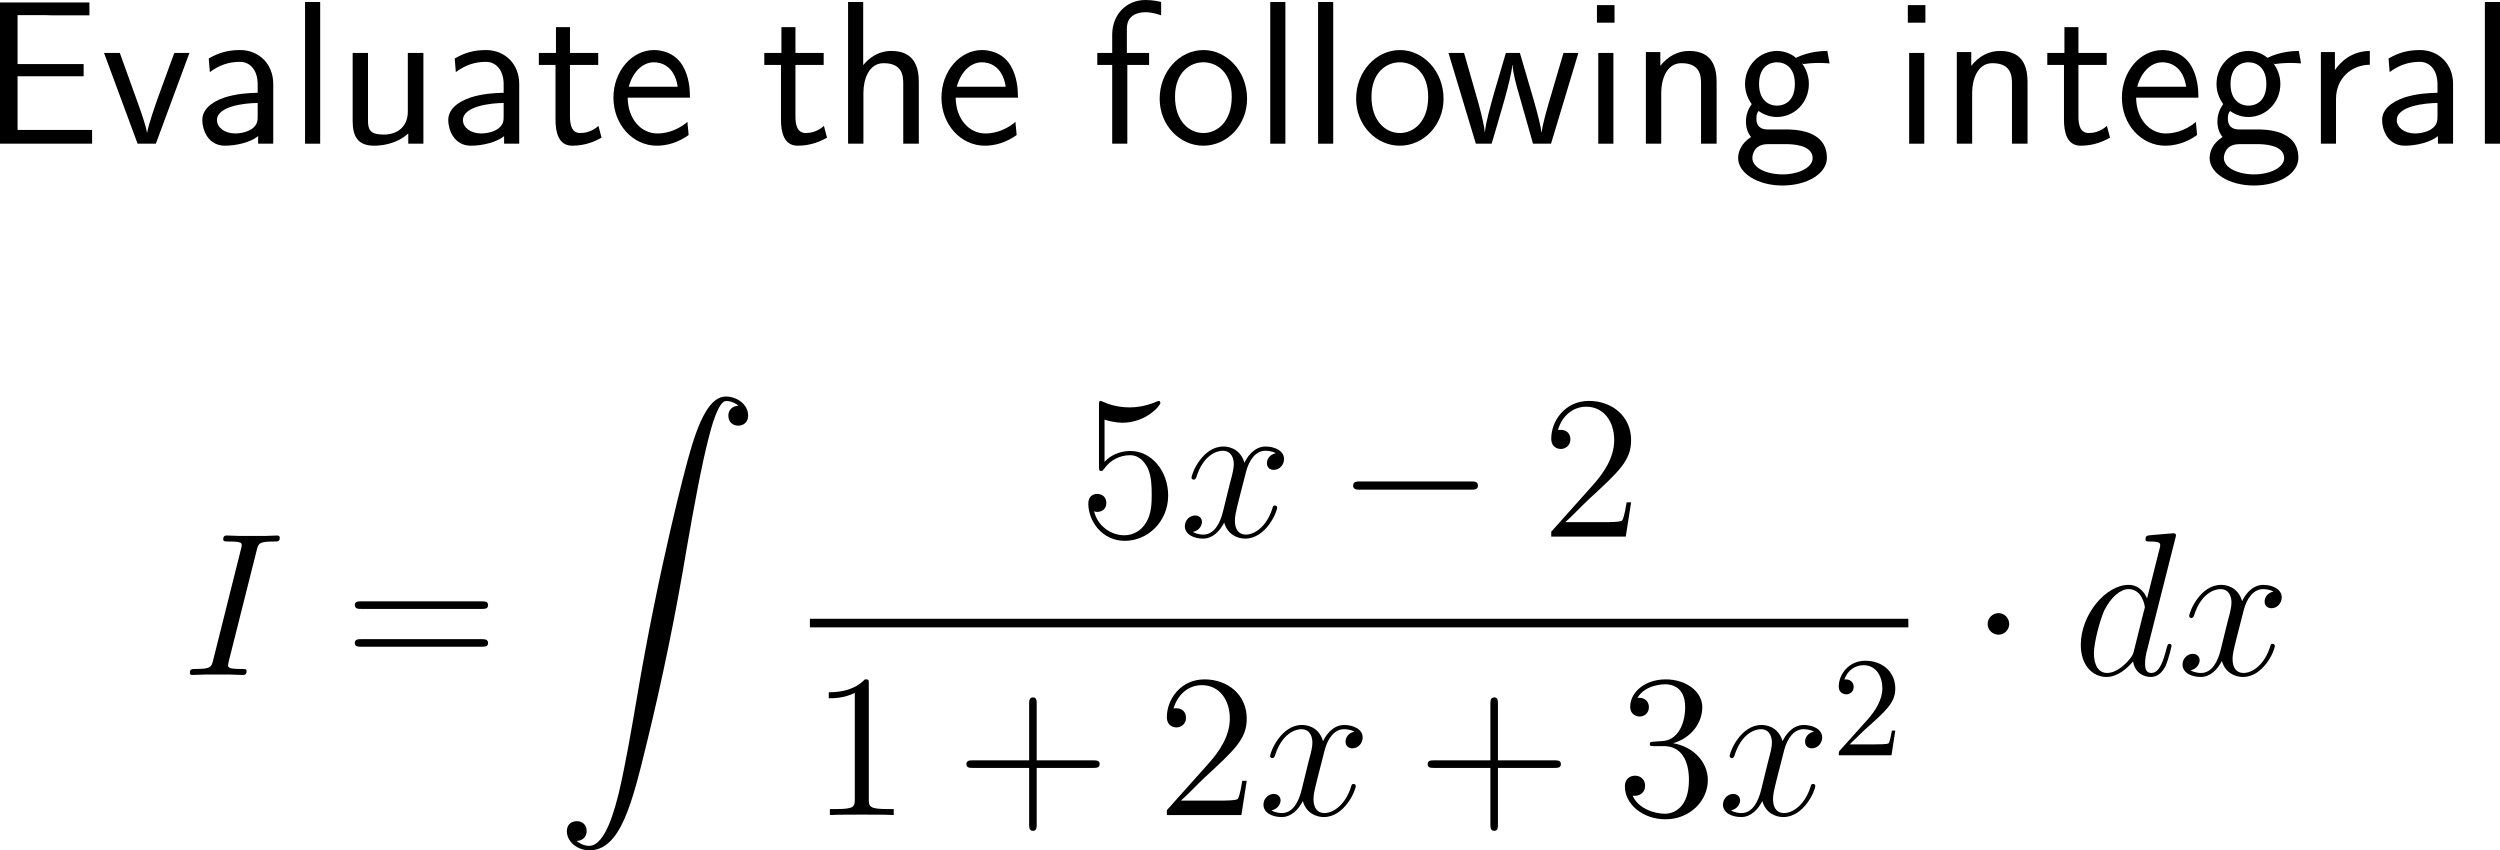 <?xml version="1.0" encoding="UTF-8"?>
<svg xmlns="http://www.w3.org/2000/svg" xmlns:xlink="http://www.w3.org/1999/xlink" width="219.512pt" height="74.661pt" viewBox="0 0 219.512 74.661" version="1.1">
<g id="surface1">
<path style=" stroke:none;fill-rule:nonzero;fill:rgb(0%,0%,0%);fill-opacity:1;" d="M 7.344 6.699 L 7.344 5.625 L 1.543 5.625 L 1.543 1.328 L 3.965 1.328 C 4.18 1.328 4.395 1.348 4.609 1.348 L 7.852 1.348 L 7.852 0.215 L 0 0.215 L 0 12.617 L 8.086 12.617 L 8.086 11.406 L 5.723 11.406 C 5.508 11.406 5.293 11.406 5.078 11.406 L 1.543 11.406 L 1.543 6.699 Z M 7.344 6.699 "/>
<path style=" stroke:none;fill-rule:nonzero;fill:rgb(0%,0%,0%);fill-opacity:1;" d="M 16.633 4.648 L 15.305 4.648 L 13.996 8.223 C 13.684 9.082 13.02 10.977 12.922 11.641 L 12.902 11.641 C 12.805 11.016 12.453 10.039 12.18 9.258 L 10.52 4.648 L 9.133 4.648 L 12.082 12.617 L 13.684 12.617 Z M 16.633 4.648 "/>
<path style=" stroke:none;fill-rule:nonzero;fill:rgb(0%,0%,0%);fill-opacity:1;" d="M 23.992 7.363 C 23.992 5.645 22.762 4.395 21.082 4.395 C 20.008 4.395 19.207 4.629 18.328 5.137 L 18.426 6.328 C 19.227 5.742 20.047 5.43 21.082 5.43 C 21.902 5.43 22.625 6.094 22.625 7.402 L 22.625 8.145 C 21.824 8.164 20.75 8.223 19.676 8.574 C 18.465 9.004 17.762 9.668 17.762 10.547 C 17.762 11.348 18.23 12.793 19.754 12.793 C 20.75 12.793 22 12.5 22.664 11.953 L 22.664 12.617 L 23.992 12.617 Z M 22.625 10.215 C 22.625 10.566 22.625 10.996 22.039 11.367 C 21.551 11.66 20.945 11.719 20.672 11.719 C 19.715 11.719 19.051 11.191 19.051 10.547 C 19.051 9.316 21.531 9.043 22.625 9.043 Z M 22.625 10.215 "/>
<path style=" stroke:none;fill-rule:nonzero;fill:rgb(0%,0%,0%);fill-opacity:1;" d="M 28.113 0.176 L 26.785 0.176 L 26.785 12.617 L 28.113 12.617 Z M 28.113 0.176 "/>
<path style=" stroke:none;fill-rule:nonzero;fill:rgb(0%,0%,0%);fill-opacity:1;" d="M 37.176 4.648 L 35.809 4.648 L 35.809 9.785 C 35.809 11.152 34.871 11.816 33.699 11.816 C 32.449 11.816 32.312 11.348 32.312 10.547 L 32.312 4.648 L 30.965 4.648 L 30.965 10.625 C 30.965 11.914 31.375 12.793 32.84 12.793 C 33.348 12.793 34.754 12.715 35.848 11.719 L 35.848 12.617 L 37.176 12.617 Z M 37.176 4.648 "/>
<path style=" stroke:none;fill-rule:nonzero;fill:rgb(0%,0%,0%);fill-opacity:1;" d="M 45.59 7.363 C 45.59 5.645 44.359 4.395 42.68 4.395 C 41.605 4.395 40.805 4.629 39.926 5.137 L 40.023 6.328 C 40.824 5.742 41.645 5.43 42.68 5.43 C 43.5 5.43 44.223 6.094 44.223 7.402 L 44.223 8.145 C 43.422 8.164 42.348 8.223 41.273 8.574 C 40.062 9.004 39.359 9.668 39.359 10.547 C 39.359 11.348 39.828 12.793 41.352 12.793 C 42.348 12.793 43.598 12.5 44.262 11.953 L 44.262 12.617 L 45.59 12.617 Z M 44.223 10.215 C 44.223 10.566 44.223 10.996 43.637 11.367 C 43.148 11.66 42.543 11.719 42.27 11.719 C 41.312 11.719 40.648 11.191 40.648 10.547 C 40.648 9.316 43.129 9.043 44.223 9.043 Z M 44.223 10.215 "/>
<path style=" stroke:none;fill-rule:nonzero;fill:rgb(0%,0%,0%);fill-opacity:1;" d="M 50.047 5.703 L 52.527 5.703 L 52.527 4.648 L 50.047 4.648 L 50.047 2.383 L 48.816 2.383 L 48.816 4.648 L 47.312 4.648 L 47.312 5.703 L 48.777 5.703 L 48.777 10.527 C 48.777 11.562 49.012 12.793 50.242 12.793 C 51.453 12.793 52.273 12.383 52.82 12.09 L 52.547 11.055 C 51.922 11.621 51.258 11.68 50.945 11.68 C 50.145 11.68 50.047 10.84 50.047 10.215 Z M 50.047 5.703 "/>
<path style=" stroke:none;fill-rule:nonzero;fill:rgb(0%,0%,0%);fill-opacity:1;" d="M 60.582 8.574 C 60.582 7.812 60.504 6.719 59.938 5.762 C 59.195 4.531 57.945 4.395 57.418 4.395 C 55.484 4.395 53.863 6.25 53.863 8.574 C 53.863 10.957 55.582 12.793 57.672 12.793 C 58.492 12.793 59.488 12.559 60.465 11.855 C 60.465 11.777 60.406 11.211 60.406 11.191 C 60.387 11.172 60.367 10.762 60.367 10.703 C 59.293 11.602 58.238 11.719 57.711 11.719 C 56.324 11.719 55.133 10.488 55.113 8.574 Z M 55.211 7.617 C 55.523 6.406 56.363 5.469 57.418 5.469 C 57.984 5.469 59.215 5.723 59.508 7.617 Z M 55.211 7.617 "/>
<path style=" stroke:none;fill-rule:nonzero;fill:rgb(0%,0%,0%);fill-opacity:1;" d="M 69.844 5.703 L 72.324 5.703 L 72.324 4.648 L 69.844 4.648 L 69.844 2.383 L 68.613 2.383 L 68.613 4.648 L 67.109 4.648 L 67.109 5.703 L 68.574 5.703 L 68.574 10.527 C 68.574 11.562 68.809 12.793 70.039 12.793 C 71.25 12.793 72.07 12.383 72.617 12.09 L 72.344 11.055 C 71.719 11.621 71.055 11.68 70.742 11.68 C 69.941 11.68 69.844 10.84 69.844 10.215 Z M 69.844 5.703 "/>
<path style=" stroke:none;fill-rule:nonzero;fill:rgb(0%,0%,0%);fill-opacity:1;" d="M 80.676 7.227 C 80.676 6.133 80.441 4.473 78.273 4.473 C 77.043 4.473 76.223 5.176 75.793 5.723 L 75.793 0.176 L 74.465 0.176 L 74.465 12.617 L 75.812 12.617 L 75.812 8.145 C 75.812 7.051 76.242 5.547 77.59 5.547 C 79.27 5.547 79.309 6.719 79.309 7.344 L 79.309 12.617 L 80.676 12.617 Z M 80.676 7.227 "/>
<path style=" stroke:none;fill-rule:nonzero;fill:rgb(0%,0%,0%);fill-opacity:1;" d="M 89.383 8.574 C 89.383 7.812 89.305 6.719 88.738 5.762 C 87.996 4.531 86.746 4.395 86.219 4.395 C 84.285 4.395 82.664 6.25 82.664 8.574 C 82.664 10.957 84.383 12.793 86.473 12.793 C 87.293 12.793 88.289 12.559 89.266 11.855 C 89.266 11.777 89.207 11.211 89.207 11.191 C 89.188 11.172 89.168 10.762 89.168 10.703 C 88.094 11.602 87.039 11.719 86.512 11.719 C 85.125 11.719 83.934 10.488 83.914 8.574 Z M 84.012 7.617 C 84.324 6.406 85.164 5.469 86.219 5.469 C 86.785 5.469 88.016 5.723 88.309 7.617 Z M 84.012 7.617 "/>
<path style=" stroke:none;fill-rule:nonzero;fill:rgb(0%,0%,0%);fill-opacity:1;" d="M 98.984 5.703 L 100.898 5.703 L 100.898 4.648 L 98.945 4.648 L 98.945 2.5 C 98.945 1.289 99.961 1.074 100.566 1.074 C 101.191 1.074 101.738 1.27 101.953 1.348 L 101.953 0.176 C 101.836 0.137 101.23 0 100.586 0 C 98.867 0 97.656 1.309 97.656 3.047 L 97.656 4.648 L 96.348 4.648 L 96.348 5.703 L 97.656 5.703 L 97.656 12.617 L 98.984 12.617 Z M 98.984 5.703 "/>
<path style=" stroke:none;fill-rule:nonzero;fill:rgb(0%,0%,0%);fill-opacity:1;" d="M 109.5 8.672 C 109.5 6.25 107.723 4.395 105.672 4.395 C 103.562 4.395 101.824 6.289 101.824 8.672 C 101.824 11.016 103.602 12.793 105.652 12.793 C 107.762 12.793 109.5 10.977 109.5 8.672 Z M 105.672 11.68 C 104.383 11.68 103.172 10.605 103.172 8.496 C 103.172 6.328 104.52 5.469 105.652 5.469 C 106.883 5.469 108.152 6.387 108.152 8.496 C 108.152 10.703 106.863 11.68 105.672 11.68 Z M 105.672 11.68 "/>
<path style=" stroke:none;fill-rule:nonzero;fill:rgb(0%,0%,0%);fill-opacity:1;" d="M 112.863 0.176 L 111.535 0.176 L 111.535 12.617 L 112.863 12.617 Z M 112.863 0.176 "/>
<path style=" stroke:none;fill-rule:nonzero;fill:rgb(0%,0%,0%);fill-opacity:1;" d="M 117.062 0.176 L 115.734 0.176 L 115.734 12.617 L 117.062 12.617 Z M 117.062 0.176 "/>
<path style=" stroke:none;fill-rule:nonzero;fill:rgb(0%,0%,0%);fill-opacity:1;" d="M 126.75 8.672 C 126.75 6.25 124.973 4.395 122.922 4.395 C 120.812 4.395 119.074 6.289 119.074 8.672 C 119.074 11.016 120.852 12.793 122.902 12.793 C 125.012 12.793 126.75 10.977 126.75 8.672 Z M 122.922 11.68 C 121.633 11.68 120.422 10.605 120.422 8.496 C 120.422 6.328 121.77 5.469 122.902 5.469 C 124.133 5.469 125.402 6.387 125.402 8.496 C 125.402 10.703 124.113 11.68 122.922 11.68 Z M 122.922 11.68 "/>
<path style=" stroke:none;fill-rule:nonzero;fill:rgb(0%,0%,0%);fill-opacity:1;" d="M 138.59 4.648 L 137.281 4.648 L 136.207 8.301 C 135.953 9.16 135.445 10.84 135.367 11.621 L 135.348 11.621 C 135.309 11.191 135.016 9.98 134.645 8.711 L 133.453 4.648 L 132.223 4.648 L 131.188 8.164 C 130.875 9.277 130.445 10.82 130.387 11.582 L 130.367 11.582 C 130.348 11.23 130.152 10.293 129.82 9.082 L 128.551 4.648 L 127.184 4.648 L 129.586 12.617 L 130.973 12.617 C 131.637 10.352 132.691 6.953 132.789 5.703 L 132.809 5.703 C 132.848 6.426 133.199 7.715 133.336 8.145 L 134.605 12.617 L 136.188 12.617 Z M 138.59 4.648 "/>
<path style=" stroke:none;fill-rule:nonzero;fill:rgb(0%,0%,0%);fill-opacity:1;" d="M 141.762 0.449 L 140.219 0.449 L 140.219 1.992 L 141.762 1.992 Z M 141.664 4.648 L 140.336 4.648 L 140.336 12.617 L 141.664 12.617 Z M 141.664 4.648 "/>
<path style=" stroke:none;fill-rule:nonzero;fill:rgb(0%,0%,0%);fill-opacity:1;" d="M 150.727 7.227 C 150.727 6.133 150.492 4.473 148.324 4.473 C 147.328 4.473 146.469 4.922 145.785 5.781 L 145.785 4.57 L 144.516 4.57 L 144.516 12.617 L 145.863 12.617 L 145.863 8.145 C 145.863 7.051 146.293 5.547 147.641 5.547 C 149.32 5.547 149.359 6.719 149.359 7.344 L 149.359 12.617 L 150.727 12.617 Z M 150.727 7.227 "/>
<path style=" stroke:none;fill-rule:nonzero;fill:rgb(0%,0%,0%);fill-opacity:1;" d="M 158.242 5.547 C 158.242 5.547 158.281 5.586 158.301 5.625 C 158.672 5.586 159.062 5.527 159.727 5.527 C 159.785 5.527 160.195 5.527 160.645 5.566 L 160.449 4.473 C 160.117 4.473 158.887 4.492 157.695 5.078 C 157.109 4.57 156.387 4.473 156.035 4.473 C 154.473 4.473 153.223 5.781 153.223 7.363 C 153.223 8.008 153.418 8.594 153.809 9.141 C 153.398 9.707 153.301 10.254 153.301 10.684 C 153.301 11.348 153.555 11.797 153.75 12.031 C 152.832 12.617 152.617 13.379 152.617 13.887 C 152.617 15.195 154.316 16.289 156.504 16.289 C 158.691 16.289 160.41 15.234 160.41 13.867 C 160.41 11.367 157.5 11.367 156.777 11.367 L 155.254 11.367 C 155 11.367 154.219 11.367 154.219 10.41 C 154.219 10.02 154.297 9.902 154.414 9.746 C 154.707 9.961 155.293 10.273 156.016 10.273 C 157.559 10.273 158.828 9.004 158.828 7.363 C 158.828 6.719 158.594 6.055 158.223 5.566 Z M 156.035 9.277 C 155.254 9.277 154.453 8.75 154.453 7.383 C 154.453 5.781 155.469 5.469 156.016 5.469 C 156.816 5.469 157.598 5.996 157.598 7.363 C 157.598 8.965 156.602 9.277 156.035 9.277 Z M 156.797 12.656 C 157.188 12.656 159.16 12.656 159.16 13.887 C 159.16 14.707 157.93 15.312 156.523 15.312 C 155.117 15.312 153.867 14.746 153.867 13.867 C 153.867 13.828 153.867 12.656 155.234 12.656 Z M 156.797 12.656 "/>
<path style=" stroke:none;fill-rule:nonzero;fill:rgb(0%,0%,0%);fill-opacity:1;" d="M 169.059 0.449 L 167.516 0.449 L 167.516 1.992 L 169.059 1.992 Z M 168.961 4.648 L 167.633 4.648 L 167.633 12.617 L 168.961 12.617 Z M 168.961 4.648 "/>
<path style=" stroke:none;fill-rule:nonzero;fill:rgb(0%,0%,0%);fill-opacity:1;" d="M 178.027 7.227 C 178.027 6.133 177.793 4.473 175.625 4.473 C 174.629 4.473 173.77 4.922 173.086 5.781 L 173.086 4.57 L 171.816 4.57 L 171.816 12.617 L 173.164 12.617 L 173.164 8.145 C 173.164 7.051 173.594 5.547 174.941 5.547 C 176.621 5.547 176.66 6.719 176.66 7.344 L 176.66 12.617 L 178.027 12.617 Z M 178.027 7.227 "/>
<path style=" stroke:none;fill-rule:nonzero;fill:rgb(0%,0%,0%);fill-opacity:1;" d="M 182.496 5.703 L 184.977 5.703 L 184.977 4.648 L 182.496 4.648 L 182.496 2.383 L 181.266 2.383 L 181.266 4.648 L 179.762 4.648 L 179.762 5.703 L 181.227 5.703 L 181.227 10.527 C 181.227 11.562 181.461 12.793 182.691 12.793 C 183.902 12.793 184.723 12.383 185.27 12.09 L 184.996 11.055 C 184.371 11.621 183.707 11.68 183.395 11.68 C 182.594 11.68 182.496 10.84 182.496 10.215 Z M 182.496 5.703 "/>
<path style=" stroke:none;fill-rule:nonzero;fill:rgb(0%,0%,0%);fill-opacity:1;" d="M 193.031 8.574 C 193.031 7.812 192.953 6.719 192.387 5.762 C 191.645 4.531 190.395 4.395 189.867 4.395 C 187.934 4.395 186.312 6.25 186.312 8.574 C 186.312 10.957 188.031 12.793 190.121 12.793 C 190.941 12.793 191.938 12.559 192.914 11.855 C 192.914 11.777 192.855 11.211 192.855 11.191 C 192.836 11.172 192.816 10.762 192.816 10.703 C 191.742 11.602 190.688 11.719 190.16 11.719 C 188.773 11.719 187.582 10.488 187.562 8.574 Z M 187.66 7.617 C 187.973 6.406 188.812 5.469 189.867 5.469 C 190.434 5.469 191.664 5.723 191.957 7.617 Z M 187.66 7.617 "/>
<path style=" stroke:none;fill-rule:nonzero;fill:rgb(0%,0%,0%);fill-opacity:1;" d="M 199.641 5.547 C 199.641 5.547 199.68 5.586 199.699 5.625 C 200.07 5.586 200.461 5.527 201.125 5.527 C 201.184 5.527 201.594 5.527 202.043 5.566 L 201.848 4.473 C 201.516 4.473 200.285 4.492 199.094 5.078 C 198.508 4.57 197.785 4.473 197.434 4.473 C 195.871 4.473 194.621 5.781 194.621 7.363 C 194.621 8.008 194.816 8.594 195.207 9.141 C 194.797 9.707 194.699 10.254 194.699 10.684 C 194.699 11.348 194.953 11.797 195.148 12.031 C 194.23 12.617 194.016 13.379 194.016 13.887 C 194.016 15.195 195.715 16.289 197.902 16.289 C 200.09 16.289 201.809 15.234 201.809 13.867 C 201.809 11.367 198.898 11.367 198.176 11.367 L 196.652 11.367 C 196.398 11.367 195.617 11.367 195.617 10.41 C 195.617 10.02 195.695 9.902 195.812 9.746 C 196.105 9.961 196.691 10.273 197.414 10.273 C 198.957 10.273 200.227 9.004 200.227 7.363 C 200.227 6.719 199.992 6.055 199.621 5.566 Z M 197.434 9.277 C 196.652 9.277 195.852 8.75 195.852 7.383 C 195.852 5.781 196.867 5.469 197.414 5.469 C 198.215 5.469 198.996 5.996 198.996 7.363 C 198.996 8.965 198 9.277 197.434 9.277 Z M 198.195 12.656 C 198.586 12.656 200.559 12.656 200.559 13.887 C 200.559 14.707 199.328 15.312 197.922 15.312 C 196.516 15.312 195.266 14.746 195.266 13.867 C 195.266 13.828 195.266 12.656 196.633 12.656 Z M 198.195 12.656 "/>
<path style=" stroke:none;fill-rule:nonzero;fill:rgb(0%,0%,0%);fill-opacity:1;" d="M 205.113 8.691 C 205.113 6.875 206.461 5.703 208.082 5.684 L 208.082 4.473 C 206.441 4.492 205.504 5.449 205.016 6.152 L 205.016 4.57 L 203.785 4.57 L 203.785 12.617 L 205.113 12.617 Z M 205.113 8.691 "/>
<path style=" stroke:none;fill-rule:nonzero;fill:rgb(0%,0%,0%);fill-opacity:1;" d="M 215.391 7.363 C 215.391 5.645 214.16 4.395 212.48 4.395 C 211.406 4.395 210.605 4.629 209.727 5.137 L 209.824 6.328 C 210.625 5.742 211.445 5.43 212.48 5.43 C 213.301 5.43 214.023 6.094 214.023 7.402 L 214.023 8.145 C 213.223 8.164 212.148 8.223 211.074 8.574 C 209.863 9.004 209.16 9.668 209.16 10.547 C 209.16 11.348 209.629 12.793 211.152 12.793 C 212.148 12.793 213.398 12.5 214.062 11.953 L 214.062 12.617 L 215.391 12.617 Z M 214.023 10.215 C 214.023 10.566 214.023 10.996 213.438 11.367 C 212.949 11.66 212.344 11.719 212.07 11.719 C 211.113 11.719 210.449 11.191 210.449 10.547 C 210.449 9.316 212.93 9.043 214.023 9.043 Z M 214.023 10.215 "/>
<path style=" stroke:none;fill-rule:nonzero;fill:rgb(0%,0%,0%);fill-opacity:1;" d="M 219.512 0.176 L 218.184 0.176 L 218.184 12.617 L 219.512 12.617 Z M 219.512 0.176 "/>
<path style=" stroke:none;fill-rule:nonzero;fill:rgb(0%,0%,0%);fill-opacity:1;" d="M 22.531 48.348 C 22.688 47.723 22.727 47.547 24.035 47.547 C 24.426 47.547 24.562 47.547 24.562 47.195 C 24.562 47.02 24.367 47.02 24.328 47.02 C 23.996 47.02 23.605 47.059 23.273 47.059 L 21.066 47.059 C 20.715 47.059 20.305 47.02 19.953 47.02 C 19.797 47.02 19.602 47.02 19.602 47.352 C 19.602 47.547 19.758 47.547 20.109 47.547 C 21.223 47.547 21.223 47.684 21.223 47.879 C 21.223 47.996 21.184 48.113 21.145 48.27 L 18.723 57.938 C 18.566 58.562 18.527 58.738 17.219 58.738 C 16.828 58.738 16.672 58.738 16.672 59.09 C 16.672 59.266 16.848 59.266 16.926 59.266 C 17.258 59.266 17.648 59.227 17.98 59.227 L 20.188 59.227 C 20.539 59.227 20.93 59.266 21.281 59.266 C 21.438 59.266 21.652 59.266 21.652 58.934 C 21.652 58.738 21.535 58.738 21.145 58.738 C 20.031 58.738 20.031 58.602 20.031 58.387 C 20.031 58.348 20.031 58.27 20.109 57.977 Z M 22.531 48.348 "/>
<path style=" stroke:none;fill-rule:nonzero;fill:rgb(0%,0%,0%);fill-opacity:1;" d="M 42.289 53.465 C 42.543 53.465 42.855 53.465 42.855 53.133 C 42.855 52.801 42.543 52.801 42.289 52.801 L 31.723 52.801 C 31.469 52.801 31.156 52.801 31.156 53.113 C 31.156 53.465 31.449 53.465 31.723 53.465 Z M 42.289 56.785 C 42.543 56.785 42.855 56.785 42.855 56.473 C 42.855 56.121 42.543 56.121 42.289 56.121 L 31.723 56.121 C 31.469 56.121 31.156 56.121 31.156 56.453 C 31.156 56.785 31.449 56.785 31.723 56.785 Z M 42.289 56.785 "/>
<path style=" stroke:none;fill-rule:nonzero;fill:rgb(0%,0%,0%);fill-opacity:1;" d="M 50.633 73.84 C 51.219 73.82 51.512 73.41 51.512 72.98 C 51.512 72.375 51.082 72.102 50.652 72.102 C 50.223 72.102 49.773 72.355 49.773 72.98 C 49.773 73.898 50.672 74.66 51.766 74.66 C 54.5 74.66 55.516 70.461 56.785 65.266 C 58.172 59.602 59.344 53.879 60.301 48.117 C 60.965 44.309 61.629 40.715 62.234 38.41 C 62.449 37.531 63.074 35.207 63.758 35.207 C 64.324 35.207 64.773 35.559 64.852 35.617 C 64.246 35.656 63.953 36.047 63.953 36.496 C 63.953 37.102 64.402 37.375 64.812 37.375 C 65.242 37.375 65.691 37.121 65.691 36.477 C 65.691 35.52 64.715 34.816 63.738 34.816 C 62.371 34.816 61.355 36.77 60.379 40.422 C 60.32 40.617 57.879 49.621 55.906 61.359 C 55.438 64.094 54.93 67.082 54.344 69.582 C 54.012 70.891 53.191 74.27 51.727 74.27 C 51.082 74.27 50.652 73.84 50.633 73.84 Z M 50.633 73.84 "/>
<path style=" stroke:none;fill-rule:nonzero;fill:rgb(0%,0%,0%);fill-opacity:1;" d="M 96.984 36.844 C 97.746 37.098 98.371 37.117 98.566 37.117 C 100.598 37.117 101.887 35.633 101.887 35.379 C 101.887 35.301 101.848 35.203 101.75 35.203 C 101.711 35.203 101.672 35.203 101.516 35.281 C 100.5 35.711 99.641 35.77 99.172 35.77 C 98 35.77 97.16 35.418 96.809 35.262 C 96.691 35.203 96.652 35.203 96.633 35.203 C 96.496 35.203 96.496 35.32 96.496 35.613 L 96.496 40.926 C 96.496 41.258 96.496 41.355 96.711 41.355 C 96.789 41.355 96.809 41.336 96.984 41.121 C 97.492 40.398 98.332 39.969 99.23 39.969 C 100.188 39.969 100.656 40.848 100.793 41.141 C 101.105 41.844 101.125 42.723 101.125 43.406 C 101.125 44.09 101.125 45.105 100.617 45.906 C 100.227 46.57 99.523 47 98.723 47 C 97.551 47 96.379 46.199 96.066 44.891 C 96.145 44.93 96.262 44.949 96.34 44.949 C 96.652 44.949 97.141 44.773 97.141 44.168 C 97.141 43.66 96.789 43.367 96.34 43.367 C 96.027 43.367 95.559 43.523 95.559 44.227 C 95.559 45.75 96.77 47.488 98.762 47.488 C 100.793 47.488 102.57 45.789 102.57 43.504 C 102.57 41.375 101.125 39.598 99.25 39.598 C 98.234 39.598 97.434 40.047 96.984 40.555 Z M 96.984 36.844 "/>
<path style=" stroke:none;fill-rule:nonzero;fill:rgb(0%,0%,0%);fill-opacity:1;" d="M 112.023 39.793 C 111.457 39.91 111.242 40.34 111.242 40.672 C 111.242 41.102 111.574 41.258 111.828 41.258 C 112.375 41.258 112.746 40.789 112.746 40.301 C 112.746 39.559 111.887 39.207 111.125 39.207 C 110.031 39.207 109.426 40.281 109.27 40.633 C 108.859 39.285 107.746 39.207 107.414 39.207 C 105.598 39.207 104.621 41.551 104.621 41.961 C 104.621 42.02 104.699 42.117 104.816 42.117 C 104.953 42.117 104.992 42 105.031 41.941 C 105.637 39.949 106.848 39.578 107.355 39.578 C 108.176 39.578 108.332 40.32 108.332 40.75 C 108.332 41.141 108.234 41.551 108 42.41 L 107.395 44.871 C 107.141 45.945 106.613 46.941 105.656 46.941 C 105.578 46.941 105.129 46.941 104.738 46.707 C 105.383 46.57 105.539 46.043 105.539 45.828 C 105.539 45.477 105.266 45.262 104.934 45.262 C 104.504 45.262 104.035 45.633 104.035 46.199 C 104.035 46.961 104.875 47.293 105.637 47.293 C 106.496 47.293 107.121 46.609 107.492 45.887 C 107.785 46.941 108.664 47.293 109.328 47.293 C 111.164 47.293 112.141 44.949 112.141 44.559 C 112.141 44.461 112.062 44.383 111.945 44.383 C 111.789 44.383 111.77 44.48 111.73 44.617 C 111.242 46.199 110.188 46.941 109.387 46.941 C 108.762 46.941 108.43 46.473 108.43 45.73 C 108.43 45.34 108.488 45.047 108.781 43.875 L 109.406 41.434 C 109.68 40.359 110.285 39.578 111.105 39.578 C 111.145 39.578 111.652 39.578 112.023 39.793 Z M 112.023 39.793 "/>
<path style=" stroke:none;fill-rule:nonzero;fill:rgb(0%,0%,0%);fill-opacity:1;" d="M 129.145 42.996 C 129.457 42.996 129.77 42.996 129.77 42.645 C 129.77 42.273 129.457 42.273 129.145 42.273 L 119.438 42.273 C 119.145 42.273 118.812 42.273 118.812 42.645 C 118.812 42.996 119.145 42.996 119.438 42.996 Z M 129.145 42.996 "/>
<path style=" stroke:none;fill-rule:nonzero;fill:rgb(0%,0%,0%);fill-opacity:1;" d="M 143.219 44.109 L 142.828 44.109 C 142.77 44.402 142.633 45.398 142.438 45.691 C 142.32 45.848 141.305 45.848 140.758 45.848 L 137.438 45.848 C 137.926 45.438 139.02 44.285 139.488 43.855 C 142.223 41.336 143.219 40.418 143.219 38.641 C 143.219 36.57 141.578 35.203 139.508 35.203 C 137.418 35.203 136.207 36.961 136.207 38.504 C 136.207 39.422 136.988 39.422 137.047 39.422 C 137.418 39.422 137.887 39.148 137.887 38.582 C 137.887 38.074 137.555 37.742 137.047 37.742 C 136.891 37.742 136.852 37.742 136.793 37.762 C 137.145 36.531 138.102 35.711 139.273 35.711 C 140.797 35.711 141.734 36.98 141.734 38.641 C 141.734 40.164 140.855 41.492 139.82 42.645 L 136.207 46.688 L 136.207 47.117 L 142.75 47.117 Z M 143.219 44.109 "/>
<path style=" stroke:none;fill-rule:nonzero;fill:rgb(0%,0%,0%);fill-opacity:1;" d="M 71.113 54.332 L 167.562 54.332 L 167.562 55.086 L 71.113 55.086 Z M 71.113 54.332 "/>
<path style=" stroke:none;fill-rule:nonzero;fill:rgb(0%,0%,0%);fill-opacity:1;" d="M 76.285 60.082 C 76.285 59.652 76.285 59.652 75.934 59.652 C 75.504 60.121 74.605 60.785 72.77 60.785 L 72.77 61.312 C 73.18 61.312 74.078 61.312 75.055 60.844 L 75.055 70.18 C 75.055 70.824 74.996 71.039 73.434 71.039 L 72.867 71.039 L 72.867 71.566 C 73.355 71.527 75.094 71.527 75.68 71.527 C 76.266 71.527 78.004 71.527 78.473 71.566 L 78.473 71.039 L 77.926 71.039 C 76.344 71.039 76.285 70.824 76.285 70.18 Z M 76.285 60.082 "/>
<path style=" stroke:none;fill-rule:nonzero;fill:rgb(0%,0%,0%);fill-opacity:1;" d="M 91.027 67.426 L 95.988 67.426 C 96.242 67.426 96.555 67.426 96.555 67.094 C 96.555 66.762 96.242 66.762 95.988 66.762 L 91.027 66.762 L 91.027 61.82 C 91.027 61.566 91.027 61.234 90.715 61.234 C 90.363 61.234 90.363 61.547 90.363 61.82 L 90.363 66.762 L 85.422 66.762 C 85.168 66.762 84.855 66.762 84.855 67.094 C 84.855 67.426 85.148 67.426 85.422 67.426 L 90.363 67.426 L 90.363 72.367 C 90.363 72.621 90.363 72.953 90.695 72.953 C 91.027 72.953 91.027 72.641 91.027 72.367 Z M 91.027 67.426 "/>
<path style=" stroke:none;fill-rule:nonzero;fill:rgb(0%,0%,0%);fill-opacity:1;" d="M 109.469 68.559 L 109.078 68.559 C 109.02 68.852 108.883 69.848 108.688 70.141 C 108.57 70.297 107.555 70.297 107.008 70.297 L 103.688 70.297 C 104.176 69.887 105.27 68.734 105.738 68.305 C 108.473 65.785 109.469 64.867 109.469 63.09 C 109.469 61.02 107.828 59.652 105.758 59.652 C 103.668 59.652 102.457 61.41 102.457 62.953 C 102.457 63.871 103.238 63.871 103.297 63.871 C 103.668 63.871 104.137 63.598 104.137 63.031 C 104.137 62.523 103.805 62.191 103.297 62.191 C 103.141 62.191 103.102 62.191 103.043 62.211 C 103.395 60.98 104.352 60.16 105.523 60.16 C 107.047 60.16 107.984 61.43 107.984 63.09 C 107.984 64.613 107.105 65.941 106.07 67.094 L 102.457 71.137 L 102.457 71.566 L 109 71.566 Z M 109.469 68.559 "/>
<path style=" stroke:none;fill-rule:nonzero;fill:rgb(0%,0%,0%);fill-opacity:1;" d="M 118.926 64.242 C 118.359 64.359 118.145 64.789 118.145 65.121 C 118.145 65.551 118.477 65.707 118.73 65.707 C 119.277 65.707 119.648 65.238 119.648 64.75 C 119.648 64.008 118.789 63.656 118.027 63.656 C 116.934 63.656 116.328 64.73 116.172 65.082 C 115.762 63.734 114.648 63.656 114.316 63.656 C 112.5 63.656 111.523 66 111.523 66.41 C 111.523 66.469 111.602 66.566 111.719 66.566 C 111.855 66.566 111.895 66.449 111.934 66.391 C 112.539 64.398 113.75 64.027 114.258 64.027 C 115.078 64.027 115.234 64.77 115.234 65.199 C 115.234 65.59 115.137 66 114.902 66.859 L 114.297 69.32 C 114.043 70.395 113.516 71.391 112.559 71.391 C 112.48 71.391 112.031 71.391 111.641 71.156 C 112.285 71.02 112.441 70.492 112.441 70.277 C 112.441 69.926 112.168 69.711 111.836 69.711 C 111.406 69.711 110.938 70.082 110.938 70.648 C 110.938 71.41 111.777 71.742 112.539 71.742 C 113.398 71.742 114.023 71.059 114.395 70.336 C 114.688 71.391 115.566 71.742 116.23 71.742 C 118.066 71.742 119.043 69.398 119.043 69.008 C 119.043 68.91 118.965 68.832 118.848 68.832 C 118.691 68.832 118.672 68.93 118.633 69.066 C 118.145 70.648 117.09 71.391 116.289 71.391 C 115.664 71.391 115.332 70.922 115.332 70.18 C 115.332 69.789 115.391 69.496 115.684 68.324 L 116.309 65.883 C 116.582 64.809 117.188 64.027 118.008 64.027 C 118.047 64.027 118.555 64.027 118.926 64.242 Z M 118.926 64.242 "/>
<path style=" stroke:none;fill-rule:nonzero;fill:rgb(0%,0%,0%);fill-opacity:1;" d="M 131.527 67.426 L 136.488 67.426 C 136.742 67.426 137.055 67.426 137.055 67.094 C 137.055 66.762 136.742 66.762 136.488 66.762 L 131.527 66.762 L 131.527 61.82 C 131.527 61.566 131.527 61.234 131.215 61.234 C 130.863 61.234 130.863 61.547 130.863 61.82 L 130.863 66.762 L 125.922 66.762 C 125.668 66.762 125.355 66.762 125.355 67.094 C 125.355 67.426 125.648 67.426 125.922 67.426 L 130.863 67.426 L 130.863 72.367 C 130.863 72.621 130.863 72.953 131.195 72.953 C 131.527 72.953 131.527 72.641 131.527 72.367 Z M 131.527 67.426 "/>
<path style=" stroke:none;fill-rule:nonzero;fill:rgb(0%,0%,0%);fill-opacity:1;" d="M 145.23 65.121 C 144.918 65.141 144.859 65.16 144.859 65.336 C 144.859 65.512 144.938 65.512 145.27 65.512 L 146.09 65.512 C 147.613 65.512 148.297 66.762 148.297 68.48 C 148.297 70.824 147.066 71.449 146.188 71.449 C 145.328 71.449 143.863 71.039 143.355 69.867 C 143.922 69.945 144.449 69.633 144.449 68.988 C 144.449 68.461 144.059 68.109 143.57 68.109 C 143.141 68.109 142.672 68.363 142.672 69.047 C 142.672 70.629 144.254 71.938 146.246 71.938 C 148.375 71.938 149.957 70.316 149.957 68.5 C 149.957 66.859 148.629 65.551 146.91 65.258 C 148.473 64.809 149.469 63.5 149.469 62.094 C 149.469 60.688 148.004 59.652 146.266 59.652 C 144.469 59.652 143.141 60.746 143.141 62.055 C 143.141 62.758 143.707 62.914 143.98 62.914 C 144.352 62.914 144.781 62.641 144.781 62.094 C 144.781 61.527 144.352 61.273 143.961 61.273 C 143.844 61.273 143.805 61.273 143.766 61.293 C 144.449 60.082 146.129 60.082 146.207 60.082 C 146.812 60.082 147.965 60.336 147.965 62.094 C 147.965 62.445 147.926 63.441 147.398 64.223 C 146.852 65.004 146.246 65.062 145.758 65.082 Z M 145.23 65.121 "/>
<path style=" stroke:none;fill-rule:nonzero;fill:rgb(0%,0%,0%);fill-opacity:1;" d="M 159.273 64.242 C 158.707 64.359 158.492 64.789 158.492 65.121 C 158.492 65.551 158.824 65.707 159.078 65.707 C 159.625 65.707 159.996 65.238 159.996 64.75 C 159.996 64.008 159.137 63.656 158.375 63.656 C 157.281 63.656 156.676 64.73 156.52 65.082 C 156.109 63.734 154.996 63.656 154.664 63.656 C 152.848 63.656 151.871 66 151.871 66.41 C 151.871 66.469 151.949 66.566 152.066 66.566 C 152.203 66.566 152.242 66.449 152.281 66.391 C 152.887 64.398 154.098 64.027 154.605 64.027 C 155.426 64.027 155.582 64.77 155.582 65.199 C 155.582 65.59 155.484 66 155.25 66.859 L 154.645 69.32 C 154.391 70.395 153.863 71.391 152.906 71.391 C 152.828 71.391 152.379 71.391 151.988 71.156 C 152.633 71.02 152.789 70.492 152.789 70.277 C 152.789 69.926 152.516 69.711 152.184 69.711 C 151.754 69.711 151.285 70.082 151.285 70.648 C 151.285 71.41 152.125 71.742 152.887 71.742 C 153.746 71.742 154.371 71.059 154.742 70.336 C 155.035 71.391 155.914 71.742 156.578 71.742 C 158.414 71.742 159.391 69.398 159.391 69.008 C 159.391 68.91 159.312 68.832 159.195 68.832 C 159.039 68.832 159.02 68.93 158.98 69.066 C 158.492 70.648 157.438 71.391 156.637 71.391 C 156.012 71.391 155.68 70.922 155.68 70.18 C 155.68 69.789 155.738 69.496 156.031 68.324 L 156.656 65.883 C 156.93 64.809 157.535 64.027 158.355 64.027 C 158.395 64.027 158.902 64.027 159.273 64.242 Z M 159.273 64.242 "/>
<path style=" stroke:none;fill-rule:nonzero;fill:rgb(0%,0%,0%);fill-opacity:1;" d="M 162.41 65.359 L 163.738 64.07 C 165.672 62.352 166.414 61.688 166.414 60.438 C 166.414 59.012 165.301 58.016 163.777 58.016 C 162.371 58.016 161.453 59.168 161.453 60.281 C 161.453 60.965 162.078 60.965 162.117 60.965 C 162.332 60.965 162.762 60.828 162.762 60.301 C 162.762 59.988 162.527 59.656 162.098 59.656 C 162 59.656 161.98 59.656 161.941 59.676 C 162.215 58.855 162.898 58.406 163.621 58.406 C 164.754 58.406 165.281 59.422 165.281 60.438 C 165.281 61.434 164.676 62.41 163.973 63.191 L 161.59 65.848 C 161.453 65.984 161.453 66.023 161.453 66.316 L 166.082 66.316 L 166.414 64.148 L 166.121 64.148 C 166.043 64.52 165.965 65.066 165.828 65.262 C 165.75 65.359 164.93 65.359 164.656 65.359 Z M 162.41 65.359 "/>
<path style=" stroke:none;fill-rule:nonzero;fill:rgb(0%,0%,0%);fill-opacity:1;" d="M 176.418 54.793 C 176.418 54.266 175.988 53.836 175.48 53.836 C 174.953 53.836 174.523 54.266 174.523 54.793 C 174.523 55.301 174.953 55.73 175.48 55.73 C 175.988 55.73 176.418 55.301 176.418 54.793 Z M 176.418 54.793 "/>
<path style=" stroke:none;fill-rule:nonzero;fill:rgb(0%,0%,0%);fill-opacity:1;" d="M 191.004 47.273 C 191.023 47.195 191.062 47.098 191.062 47 C 191.062 46.824 190.867 46.824 190.828 46.824 C 190.828 46.824 189.949 46.902 189.852 46.902 C 189.539 46.922 189.285 46.961 188.953 46.98 C 188.504 47.02 188.387 47.039 188.387 47.352 C 188.387 47.547 188.523 47.547 188.777 47.547 C 189.656 47.547 189.676 47.703 189.676 47.879 C 189.676 47.996 189.637 48.133 189.617 48.191 L 188.523 52.547 C 188.328 52.078 187.84 51.355 186.902 51.355 C 184.891 51.355 182.703 53.973 182.703 56.629 C 182.703 58.406 183.738 59.441 184.949 59.441 C 185.945 59.441 186.785 58.68 187.293 58.074 C 187.469 59.148 188.309 59.441 188.855 59.441 C 189.383 59.441 189.812 59.129 190.145 58.484 C 190.418 57.859 190.672 56.766 190.672 56.707 C 190.672 56.609 190.613 56.531 190.496 56.531 C 190.34 56.531 190.32 56.629 190.242 56.902 C 189.969 57.957 189.637 59.09 188.895 59.09 C 188.387 59.09 188.348 58.621 188.348 58.27 C 188.348 58.191 188.348 57.82 188.465 57.312 Z M 187.371 57.137 C 187.293 57.43 187.293 57.469 187.039 57.82 C 186.648 58.309 185.848 59.09 185.008 59.09 C 184.285 59.09 183.855 58.426 183.855 57.371 C 183.855 56.375 184.422 54.363 184.754 53.621 C 185.379 52.371 186.219 51.727 186.902 51.727 C 188.094 51.727 188.328 53.191 188.328 53.328 C 188.328 53.348 188.27 53.582 188.25 53.621 Z M 187.371 57.137 "/>
<path style=" stroke:none;fill-rule:nonzero;fill:rgb(0%,0%,0%);fill-opacity:1;" d="M 199.625 51.941 C 199.059 52.059 198.844 52.488 198.844 52.82 C 198.844 53.25 199.176 53.406 199.43 53.406 C 199.977 53.406 200.348 52.938 200.348 52.449 C 200.348 51.707 199.488 51.355 198.727 51.355 C 197.633 51.355 197.027 52.43 196.871 52.781 C 196.461 51.434 195.348 51.355 195.016 51.355 C 193.199 51.355 192.223 53.699 192.223 54.109 C 192.223 54.168 192.301 54.266 192.418 54.266 C 192.555 54.266 192.594 54.148 192.633 54.09 C 193.238 52.098 194.449 51.727 194.957 51.727 C 195.777 51.727 195.934 52.469 195.934 52.898 C 195.934 53.289 195.836 53.699 195.602 54.559 L 194.996 57.02 C 194.742 58.094 194.215 59.09 193.258 59.09 C 193.18 59.09 192.73 59.09 192.34 58.855 C 192.984 58.719 193.141 58.191 193.141 57.977 C 193.141 57.625 192.867 57.41 192.535 57.41 C 192.105 57.41 191.637 57.781 191.637 58.348 C 191.637 59.109 192.477 59.441 193.238 59.441 C 194.098 59.441 194.723 58.758 195.094 58.035 C 195.387 59.09 196.266 59.441 196.93 59.441 C 198.766 59.441 199.742 57.098 199.742 56.707 C 199.742 56.609 199.664 56.531 199.547 56.531 C 199.391 56.531 199.371 56.629 199.332 56.766 C 198.844 58.348 197.789 59.09 196.988 59.09 C 196.363 59.09 196.031 58.621 196.031 57.879 C 196.031 57.488 196.09 57.195 196.383 56.023 L 197.008 53.582 C 197.281 52.508 197.887 51.727 198.707 51.727 C 198.746 51.727 199.254 51.727 199.625 51.941 Z M 199.625 51.941 "/>
</g>
</svg>
